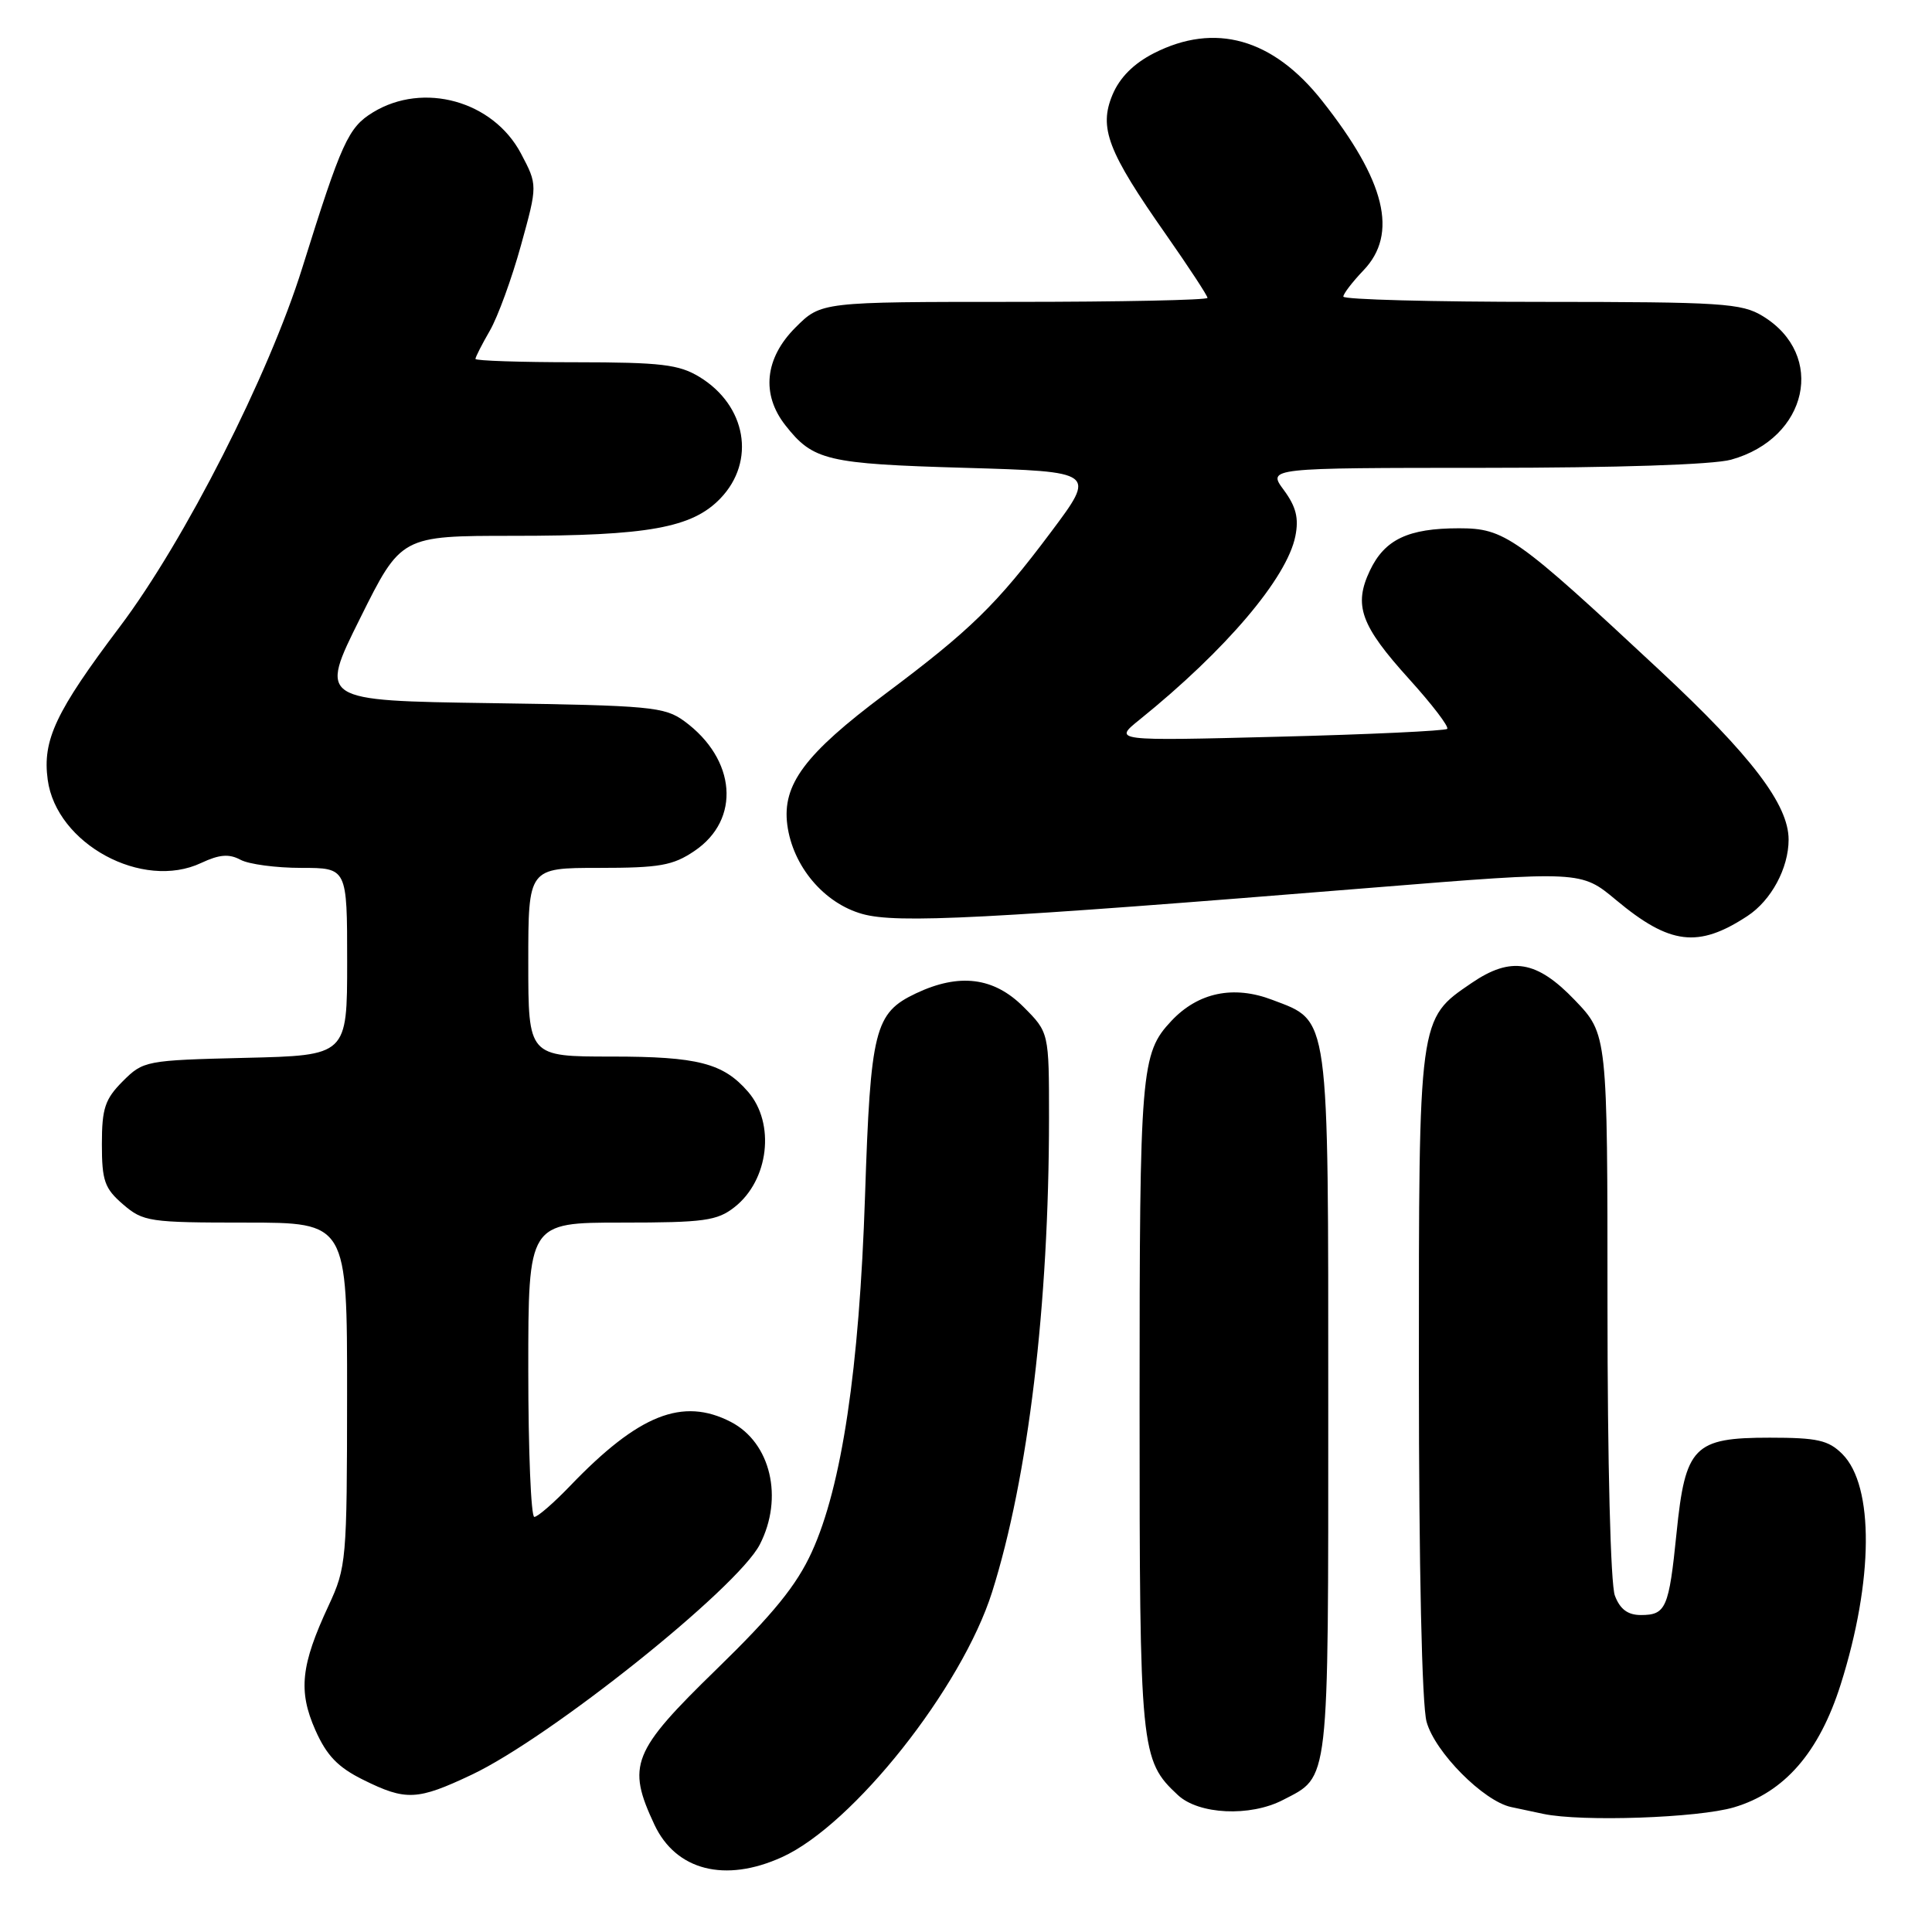 <?xml version="1.0" encoding="UTF-8" standalone="no"?>
<!DOCTYPE svg PUBLIC "-//W3C//DTD SVG 1.1//EN" "http://www.w3.org/Graphics/SVG/1.1/DTD/svg11.dtd" >
<svg xmlns="http://www.w3.org/2000/svg" xmlns:xlink="http://www.w3.org/1999/xlink" version="1.1" viewBox="0 0 256 256">
 <g >
 <path fill="currentColor"
d=" M 103.62 246.08 C 113.06 241.80 127.45 223.64 131.46 210.95 C 136.25 195.77 138.99 172.95 139.00 148.15 C 139.00 136.80 139.00 136.80 135.60 133.40 C 131.68 129.48 127.10 128.91 121.36 131.63 C 115.89 134.23 115.35 136.38 114.62 158.50 C 113.86 181.43 111.54 196.94 107.57 205.64 C 105.56 210.06 102.45 213.88 94.95 221.18 C 83.74 232.09 83.02 233.90 86.72 241.79 C 89.57 247.85 96.08 249.51 103.62 246.08 Z  M 229.76 239.48 C 236.46 237.49 241.05 232.20 243.90 223.20 C 248.26 209.43 248.35 196.90 244.12 192.67 C 242.28 190.83 240.81 190.50 234.50 190.50 C 224.44 190.50 223.31 191.65 222.15 203.14 C 221.14 213.10 220.75 214.00 217.42 214.00 C 215.69 214.00 214.66 213.23 213.98 211.43 C 213.41 209.94 213.00 193.87 213.00 172.95 C 213.00 137.04 213.00 137.04 208.67 132.52 C 203.63 127.26 200.22 126.69 195.00 130.25 C 187.93 135.07 188.00 134.58 188.01 181.98 C 188.01 207.64 188.41 225.95 189.03 228.15 C 190.14 232.18 196.57 238.65 200.22 239.44 C 201.48 239.70 203.40 240.11 204.50 240.35 C 209.58 241.42 225.00 240.89 229.76 239.48 Z  M 169.99 238.51 C 176.20 235.29 176.00 237.02 176.00 186.23 C 176.00 133.80 176.22 135.39 168.60 132.49 C 163.45 130.52 158.76 131.50 155.21 135.28 C 151.17 139.59 151.00 141.70 151.00 186.10 C 151.00 232.08 151.11 233.23 156.08 237.86 C 158.85 240.44 165.64 240.76 169.99 238.51 Z  M 62.50 235.16 C 72.92 230.23 97.68 210.45 100.67 204.67 C 103.86 198.49 102.13 191.15 96.84 188.41 C 90.44 185.11 84.62 187.43 75.55 196.88 C 73.37 199.15 71.24 201.00 70.80 201.00 C 70.36 201.00 70.00 192.22 70.00 181.50 C 70.00 162.00 70.00 162.00 82.37 162.00 C 93.31 162.00 95.03 161.76 97.33 159.95 C 101.88 156.38 102.76 148.85 99.11 144.65 C 95.83 140.87 92.46 140.00 81.05 140.00 C 70.00 140.00 70.00 140.00 70.00 127.50 C 70.00 115.00 70.00 115.00 79.35 115.00 C 87.40 115.00 89.17 114.69 92.03 112.75 C 98.19 108.59 97.56 100.60 90.68 95.56 C 88.06 93.65 86.23 93.48 65.07 93.17 C 42.28 92.84 42.28 92.84 47.72 81.92 C 53.15 71.00 53.15 71.00 68.03 71.00 C 85.89 71.00 91.72 69.94 95.46 66.04 C 100.18 61.12 98.90 53.74 92.69 49.95 C 89.96 48.29 87.61 48.01 76.25 48.00 C 68.96 48.00 63.00 47.80 63.00 47.56 C 63.00 47.31 63.86 45.63 64.91 43.81 C 65.96 41.99 67.82 36.90 69.03 32.51 C 71.24 24.52 71.24 24.52 69.02 20.32 C 65.33 13.37 56.11 10.81 49.43 14.88 C 46.14 16.89 45.27 18.81 40.05 35.50 C 35.61 49.73 24.48 71.62 15.91 83.00 C 7.37 94.32 5.61 98.06 6.32 103.31 C 7.46 111.82 18.88 118.02 26.67 114.34 C 29.06 113.22 30.34 113.11 31.86 113.92 C 32.96 114.52 36.60 115.00 39.93 115.00 C 46.00 115.00 46.00 115.00 46.00 127.42 C 46.00 139.85 46.00 139.85 32.52 140.17 C 19.31 140.49 18.98 140.56 16.27 143.27 C 13.91 145.64 13.50 146.86 13.50 151.61 C 13.50 156.47 13.86 157.48 16.31 159.59 C 18.97 161.88 19.79 162.00 32.56 162.00 C 46.00 162.00 46.00 162.00 45.99 184.75 C 45.98 206.77 45.90 207.67 43.54 212.75 C 39.86 220.64 39.50 224.07 41.78 229.23 C 43.28 232.62 44.77 234.17 48.12 235.83 C 53.79 238.64 55.29 238.57 62.50 235.16 Z  M 231.54 121.38 C 234.70 119.31 237.00 115.03 237.00 111.25 C 237.00 106.62 232.08 100.16 219.92 88.82 C 200.86 71.05 199.38 70.00 193.32 70.00 C 186.59 70.00 183.48 71.48 181.52 75.60 C 179.33 80.22 180.29 82.87 186.71 89.97 C 189.76 93.34 192.03 96.31 191.76 96.58 C 191.49 96.84 181.42 97.32 169.38 97.62 C 147.50 98.18 147.50 98.18 151.00 95.36 C 162.44 86.13 170.53 76.59 171.64 71.05 C 172.12 68.66 171.74 67.14 170.11 64.93 C 167.94 62.00 167.94 62.00 196.72 61.99 C 214.19 61.99 227.02 61.57 229.38 60.91 C 239.57 58.08 242.01 47.03 233.58 41.89 C 230.77 40.17 228.17 40.01 204.25 40.00 C 189.81 40.00 178.00 39.69 178.00 39.30 C 178.00 38.92 179.20 37.36 180.66 35.83 C 185.30 30.99 183.60 23.99 175.18 13.35 C 168.66 5.09 160.98 2.93 152.88 7.06 C 150.21 8.43 148.37 10.27 147.41 12.56 C 145.58 16.94 146.77 20.06 154.50 31.08 C 157.52 35.40 160.00 39.18 160.00 39.47 C 160.00 39.76 148.48 40.00 134.40 40.00 C 108.80 40.00 108.80 40.00 105.40 43.40 C 101.33 47.47 100.84 52.26 104.08 56.37 C 107.74 61.03 109.56 61.46 127.87 61.99 C 145.25 62.50 145.25 62.50 139.26 70.50 C 132.05 80.13 128.59 83.50 117.23 92.00 C 106.65 99.92 103.63 103.96 104.32 109.29 C 105.04 114.78 109.18 119.69 114.28 121.11 C 118.89 122.39 130.35 121.80 182.00 117.61 C 209.50 115.39 209.50 115.39 214.13 119.25 C 221.26 125.20 225.02 125.66 231.54 121.38 Z "/>
</g>
</svg>